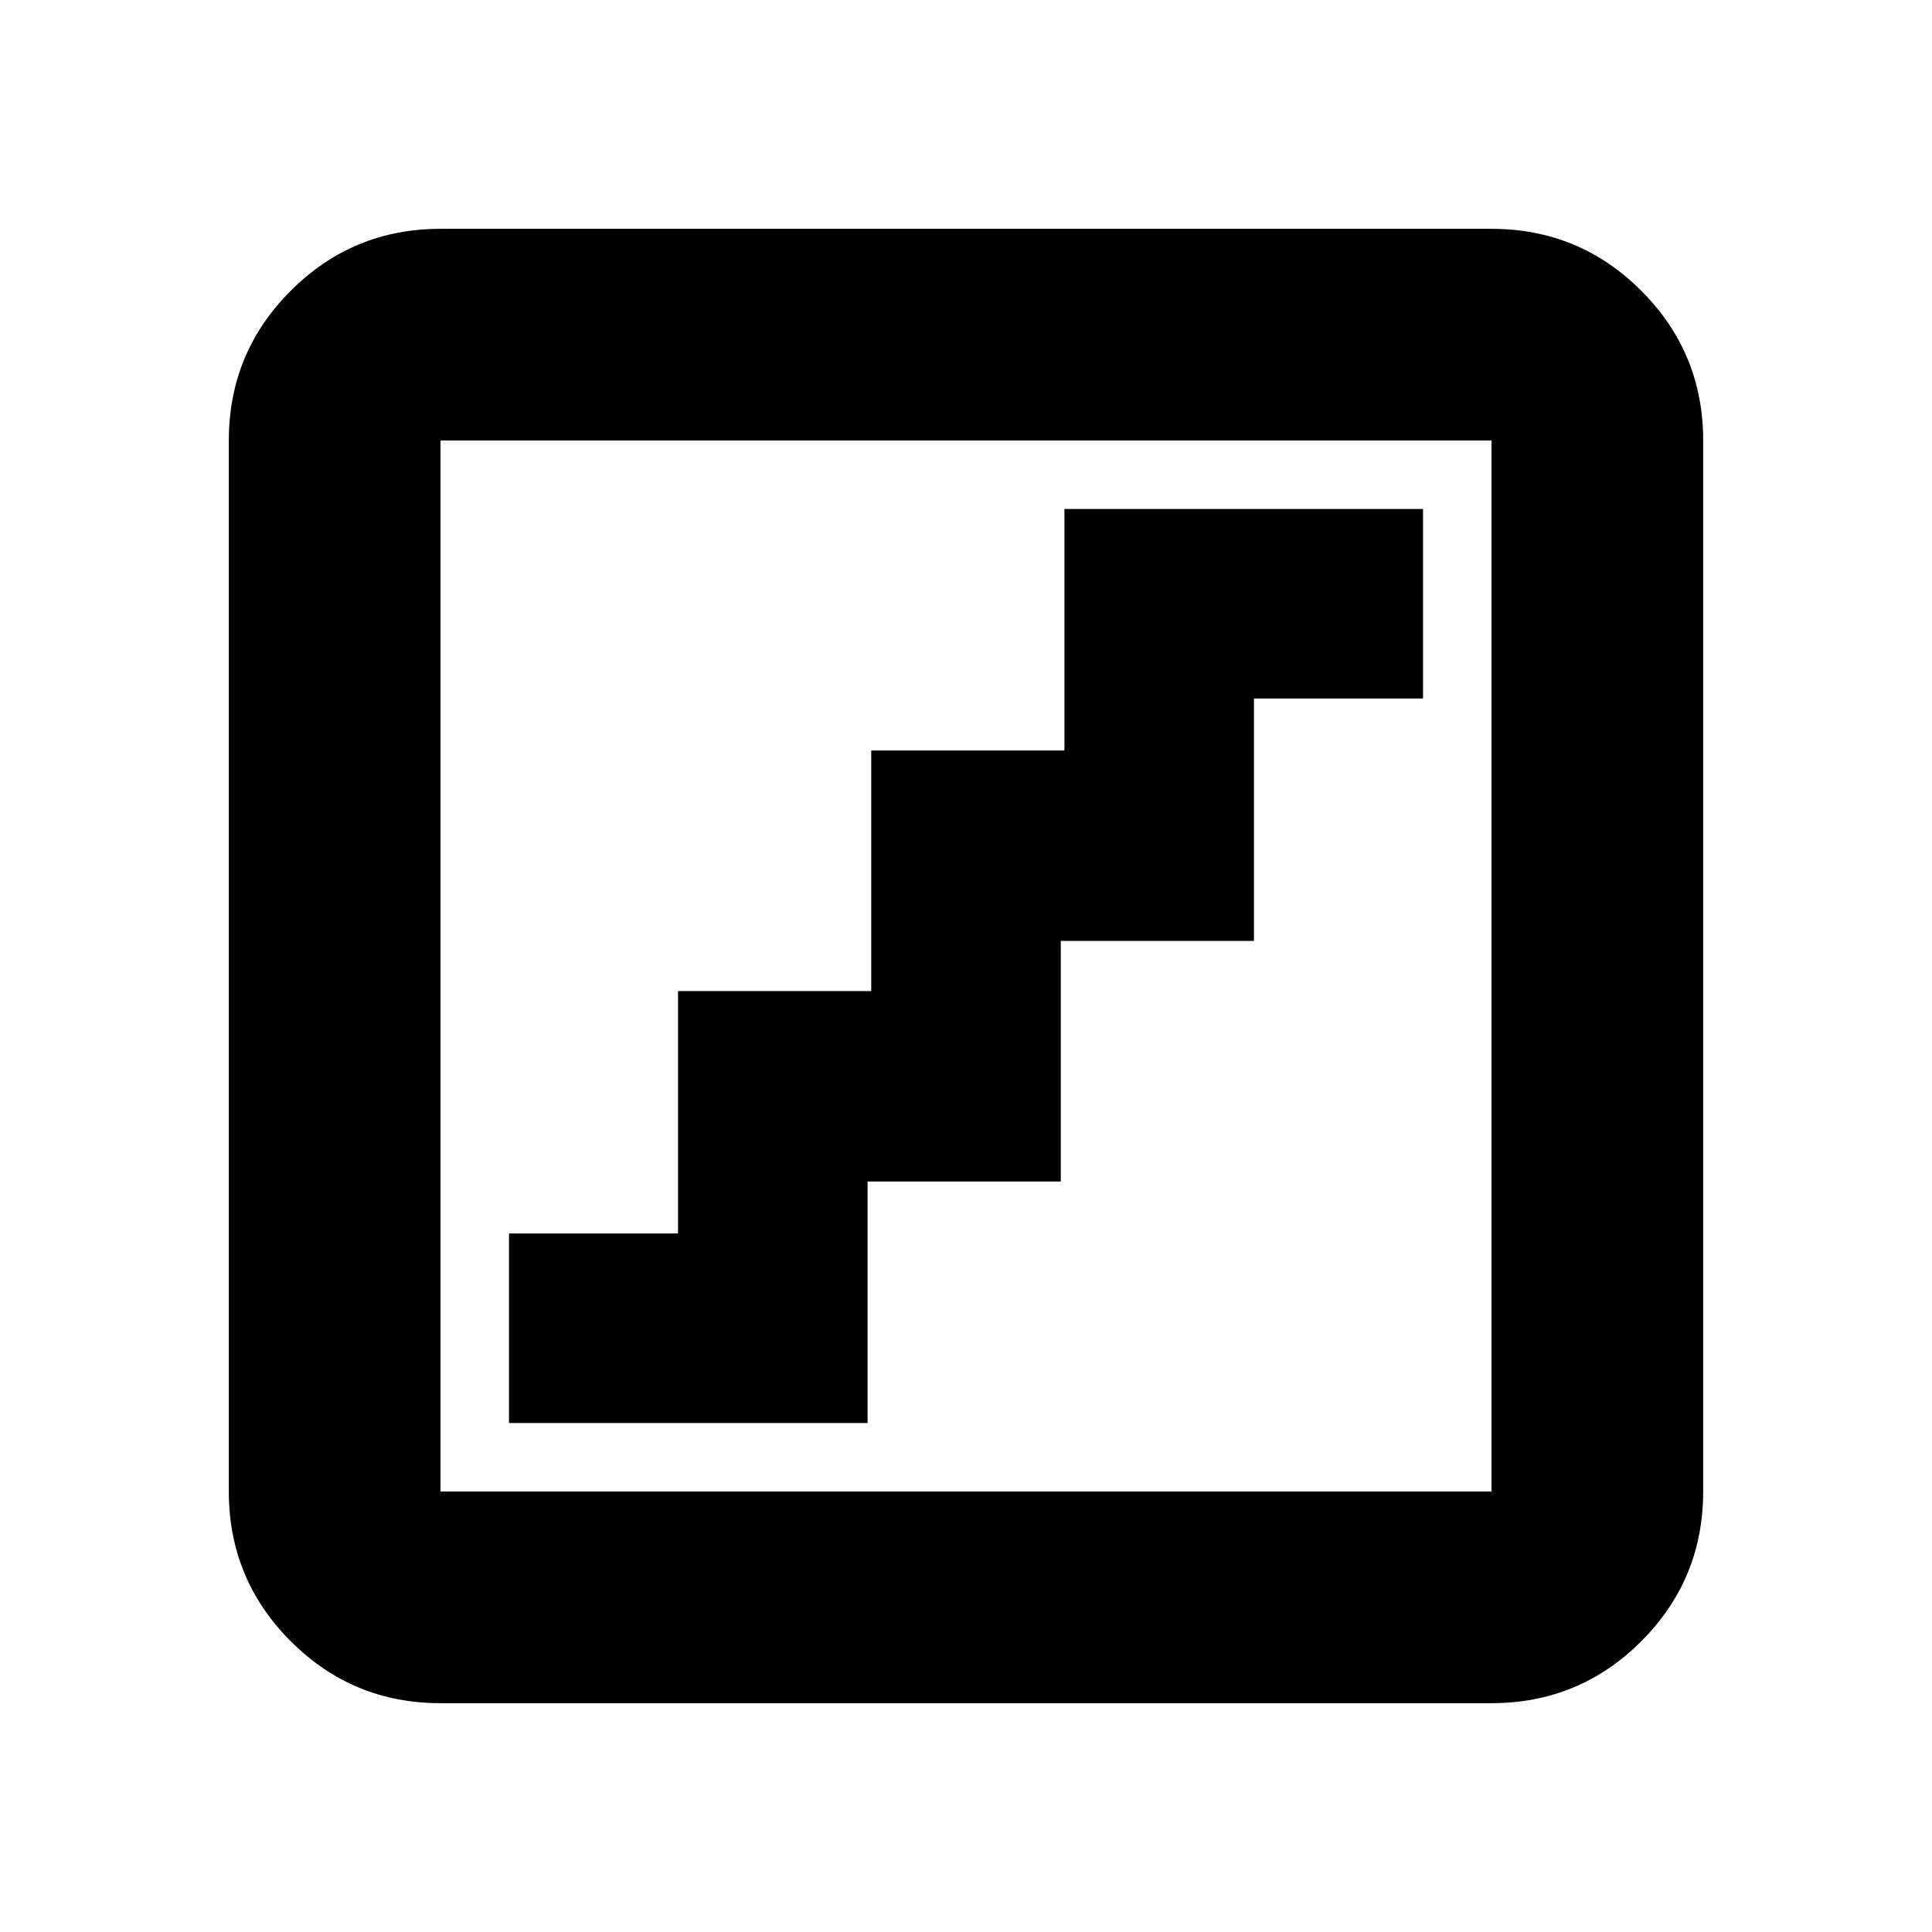 <svg xmlns="http://www.w3.org/2000/svg" height="20" viewBox="0 -960 960 960" width="20"><path d="M252.91-252.91h178.18v-120h96v-119.55h96v-120.45h84v-94.18H528.91v120h-96v119.55h-96v120.45h-84v94.18ZM218.87-113.7q-43.63 0-74.4-30.77-30.77-30.77-30.77-74.4v-522.26q0-43.63 30.77-74.4 30.77-30.77 74.4-30.77h522.26q43.63 0 74.4 30.77 30.77 30.77 30.77 74.4v522.26q0 43.63-30.77 74.4-30.77 30.77-74.4 30.77H218.87Zm0-105.17h522.26v-522.26H218.87v522.26Zm0-522.26v522.26-522.26Z"/></svg>